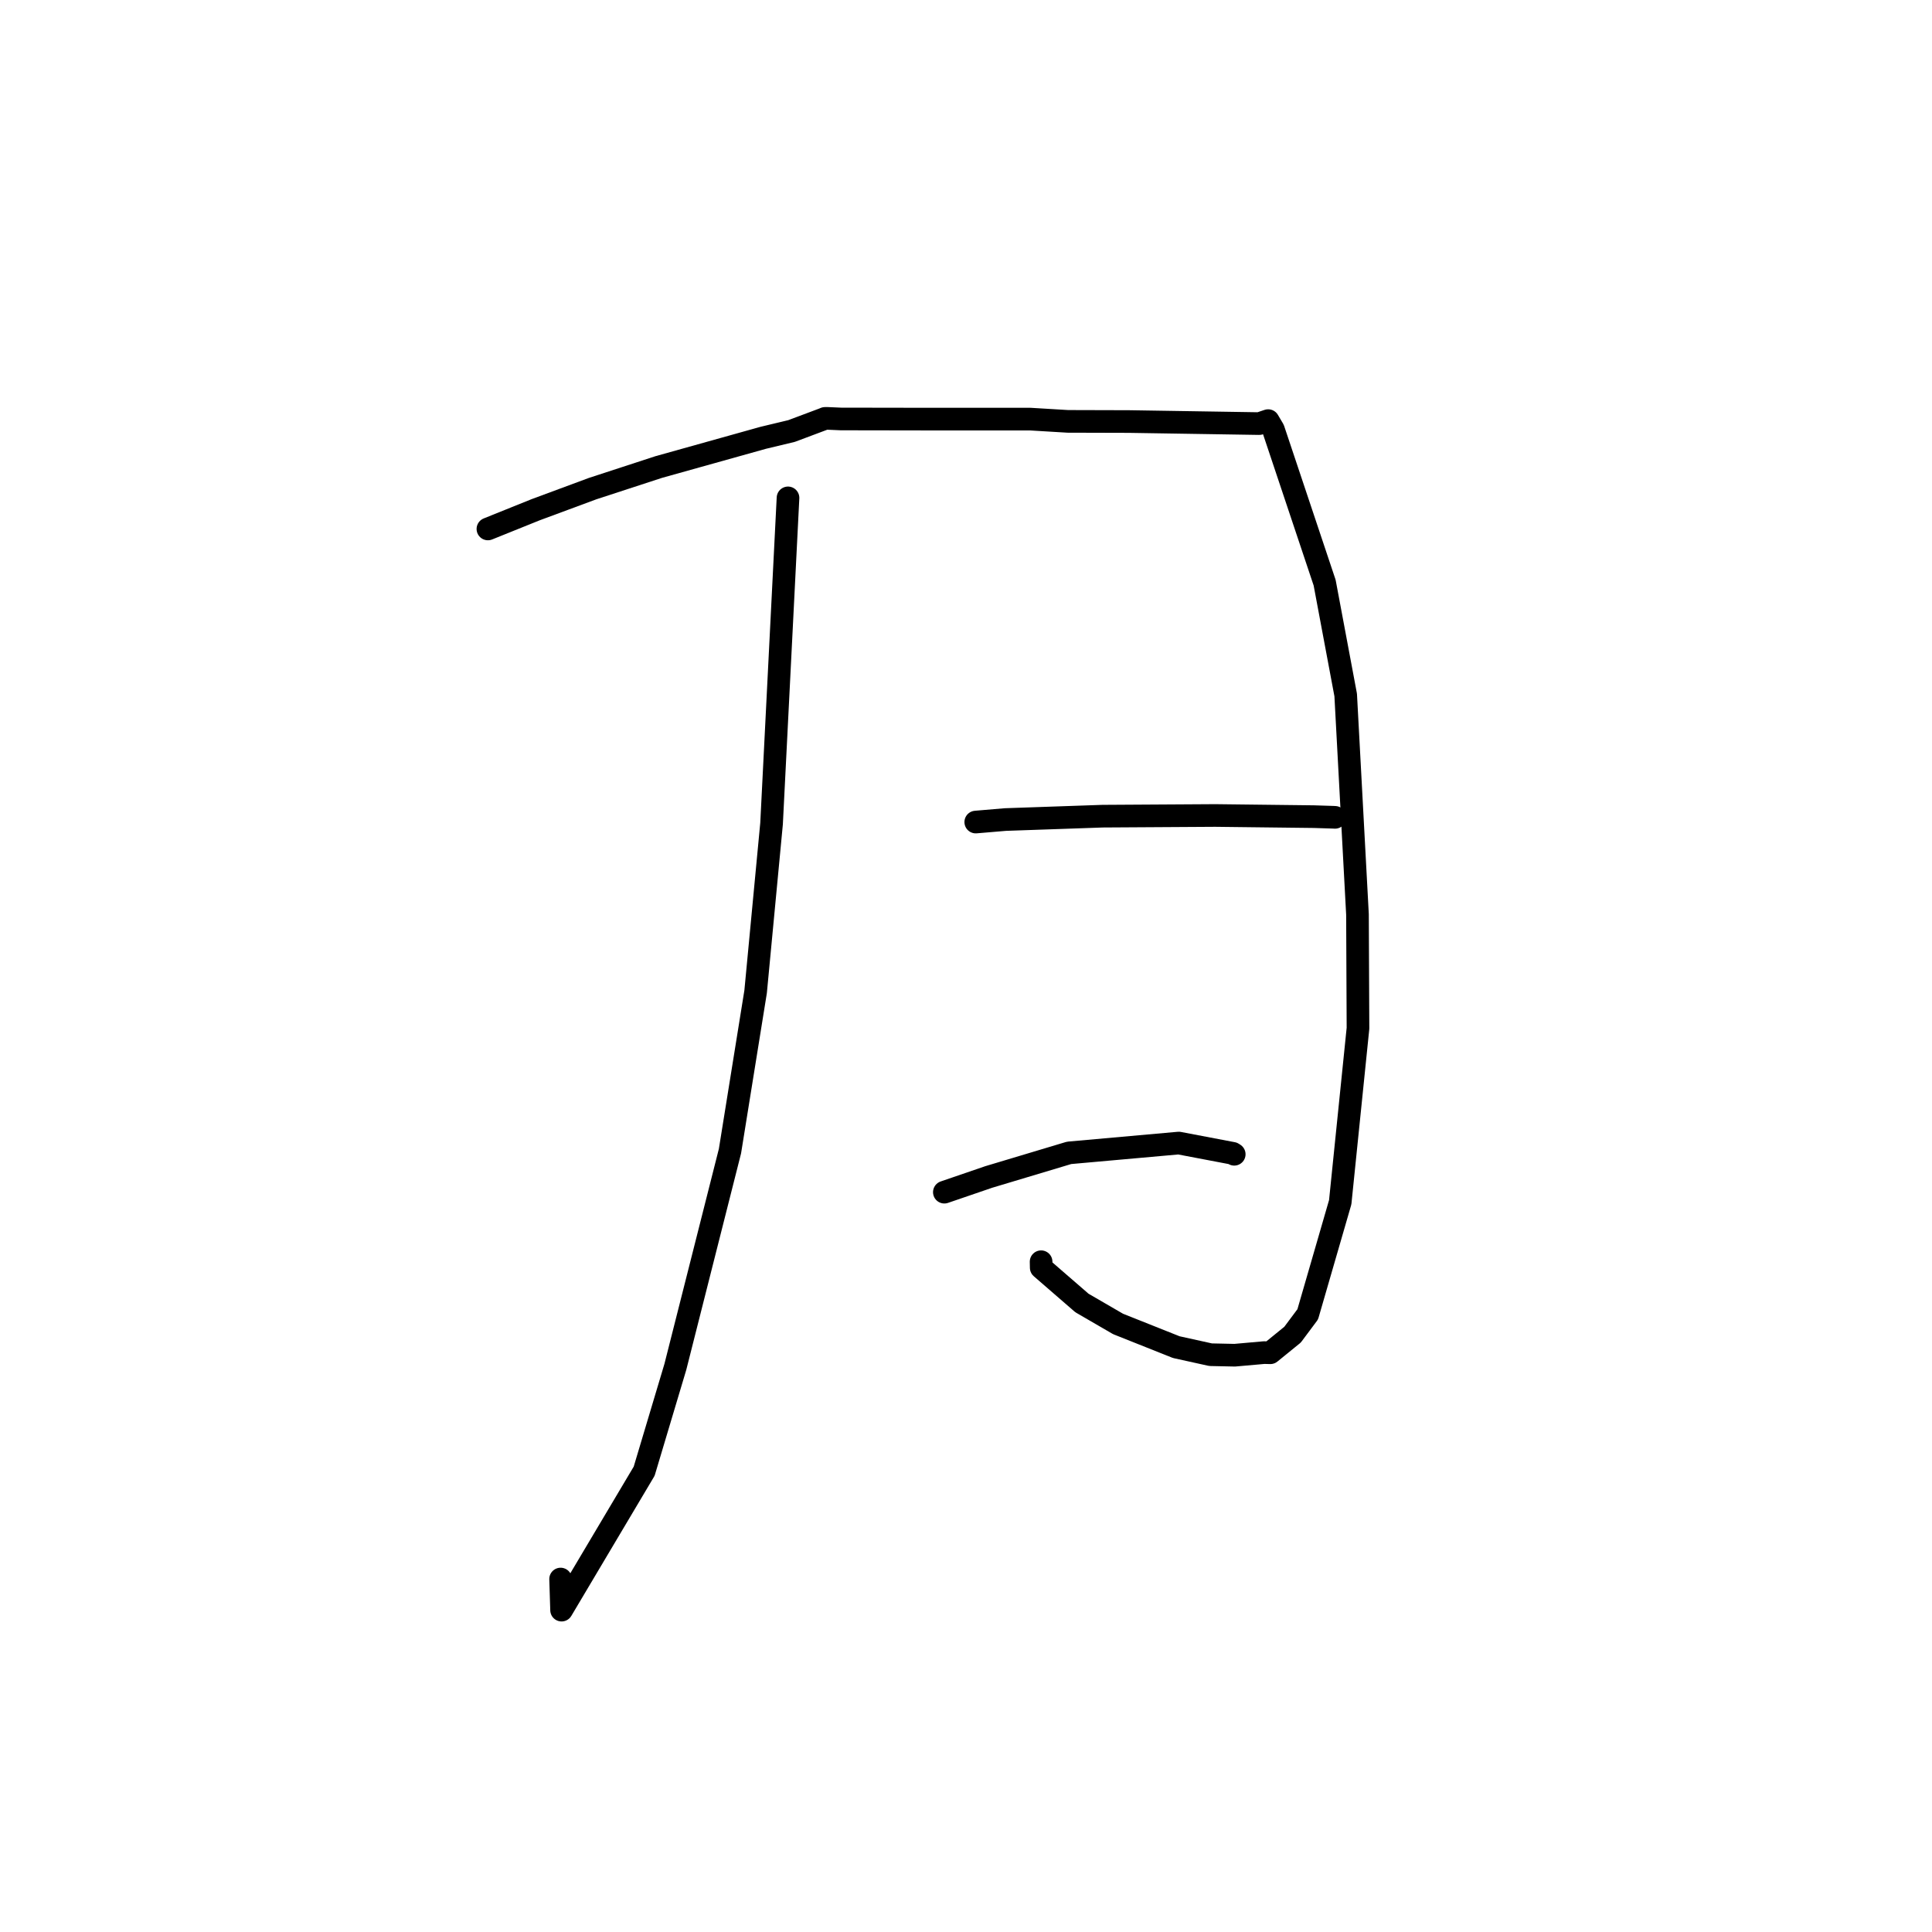 <?xml version="1.0" standalone="no"?>
    <svg width="256" height="256" xmlns="http://www.w3.org/2000/svg" version="1.1">
    <polyline stroke="black" stroke-width="3" stroke-linecap="round" fill="transparent" stroke-linejoin="round" points="64.651 70.089 70.973 67.543 78.529 64.743 87.275 61.887 101.13 58.012 104.886 57.112 109.136 55.518 109.309 55.444 109.312 55.442 109.314 55.442 109.314 55.441 109.68 55.44 111.428 55.516 123.097 55.535 136.533 55.536 141.494 55.834 149.62 55.856 166.859 56.129 167.921 55.774 168.027 55.738 168.038 55.735 168.038 55.735 168.039 55.734 168.039 55.734 168.039 55.734 168.039 55.734 168.73 56.906 175.522 77.212 178.311 92.089 179.873 121.167 179.94 136.253 177.586 159.299 173.281 174.155 171.271 176.849 168.322 179.247 167.51 179.227 163.607 179.573 160.41 179.505 155.862 178.502 148.151 175.431 143.36 172.651 137.967 167.977 137.951 167.185 " />
        <polyline stroke="black" stroke-width="3" stroke-linecap="round" fill="transparent" stroke-linejoin="round" points="104.415 65.972 102.236 109.128 100.124 131.405 96.725 152.526 89.489 181.113 85.355 194.939 74.413 213.351 74.283 209.231 " />
        <polyline stroke="black" stroke-width="3" stroke-linecap="round" fill="transparent" stroke-linejoin="round" points="129.293 108.926 133.218 108.594 146.108 108.147 161.025 108.056 174.099 108.21 176.708 108.292 176.896 108.303 176.898 108.303 176.899 108.303 " />
        <polyline stroke="black" stroke-width="3" stroke-linecap="round" fill="transparent" stroke-linejoin="round" points="125.132 157.969 131.011 155.955 141.66 152.761 156.194 151.461 163.353 152.823 163.542 152.947 " />
        </svg>